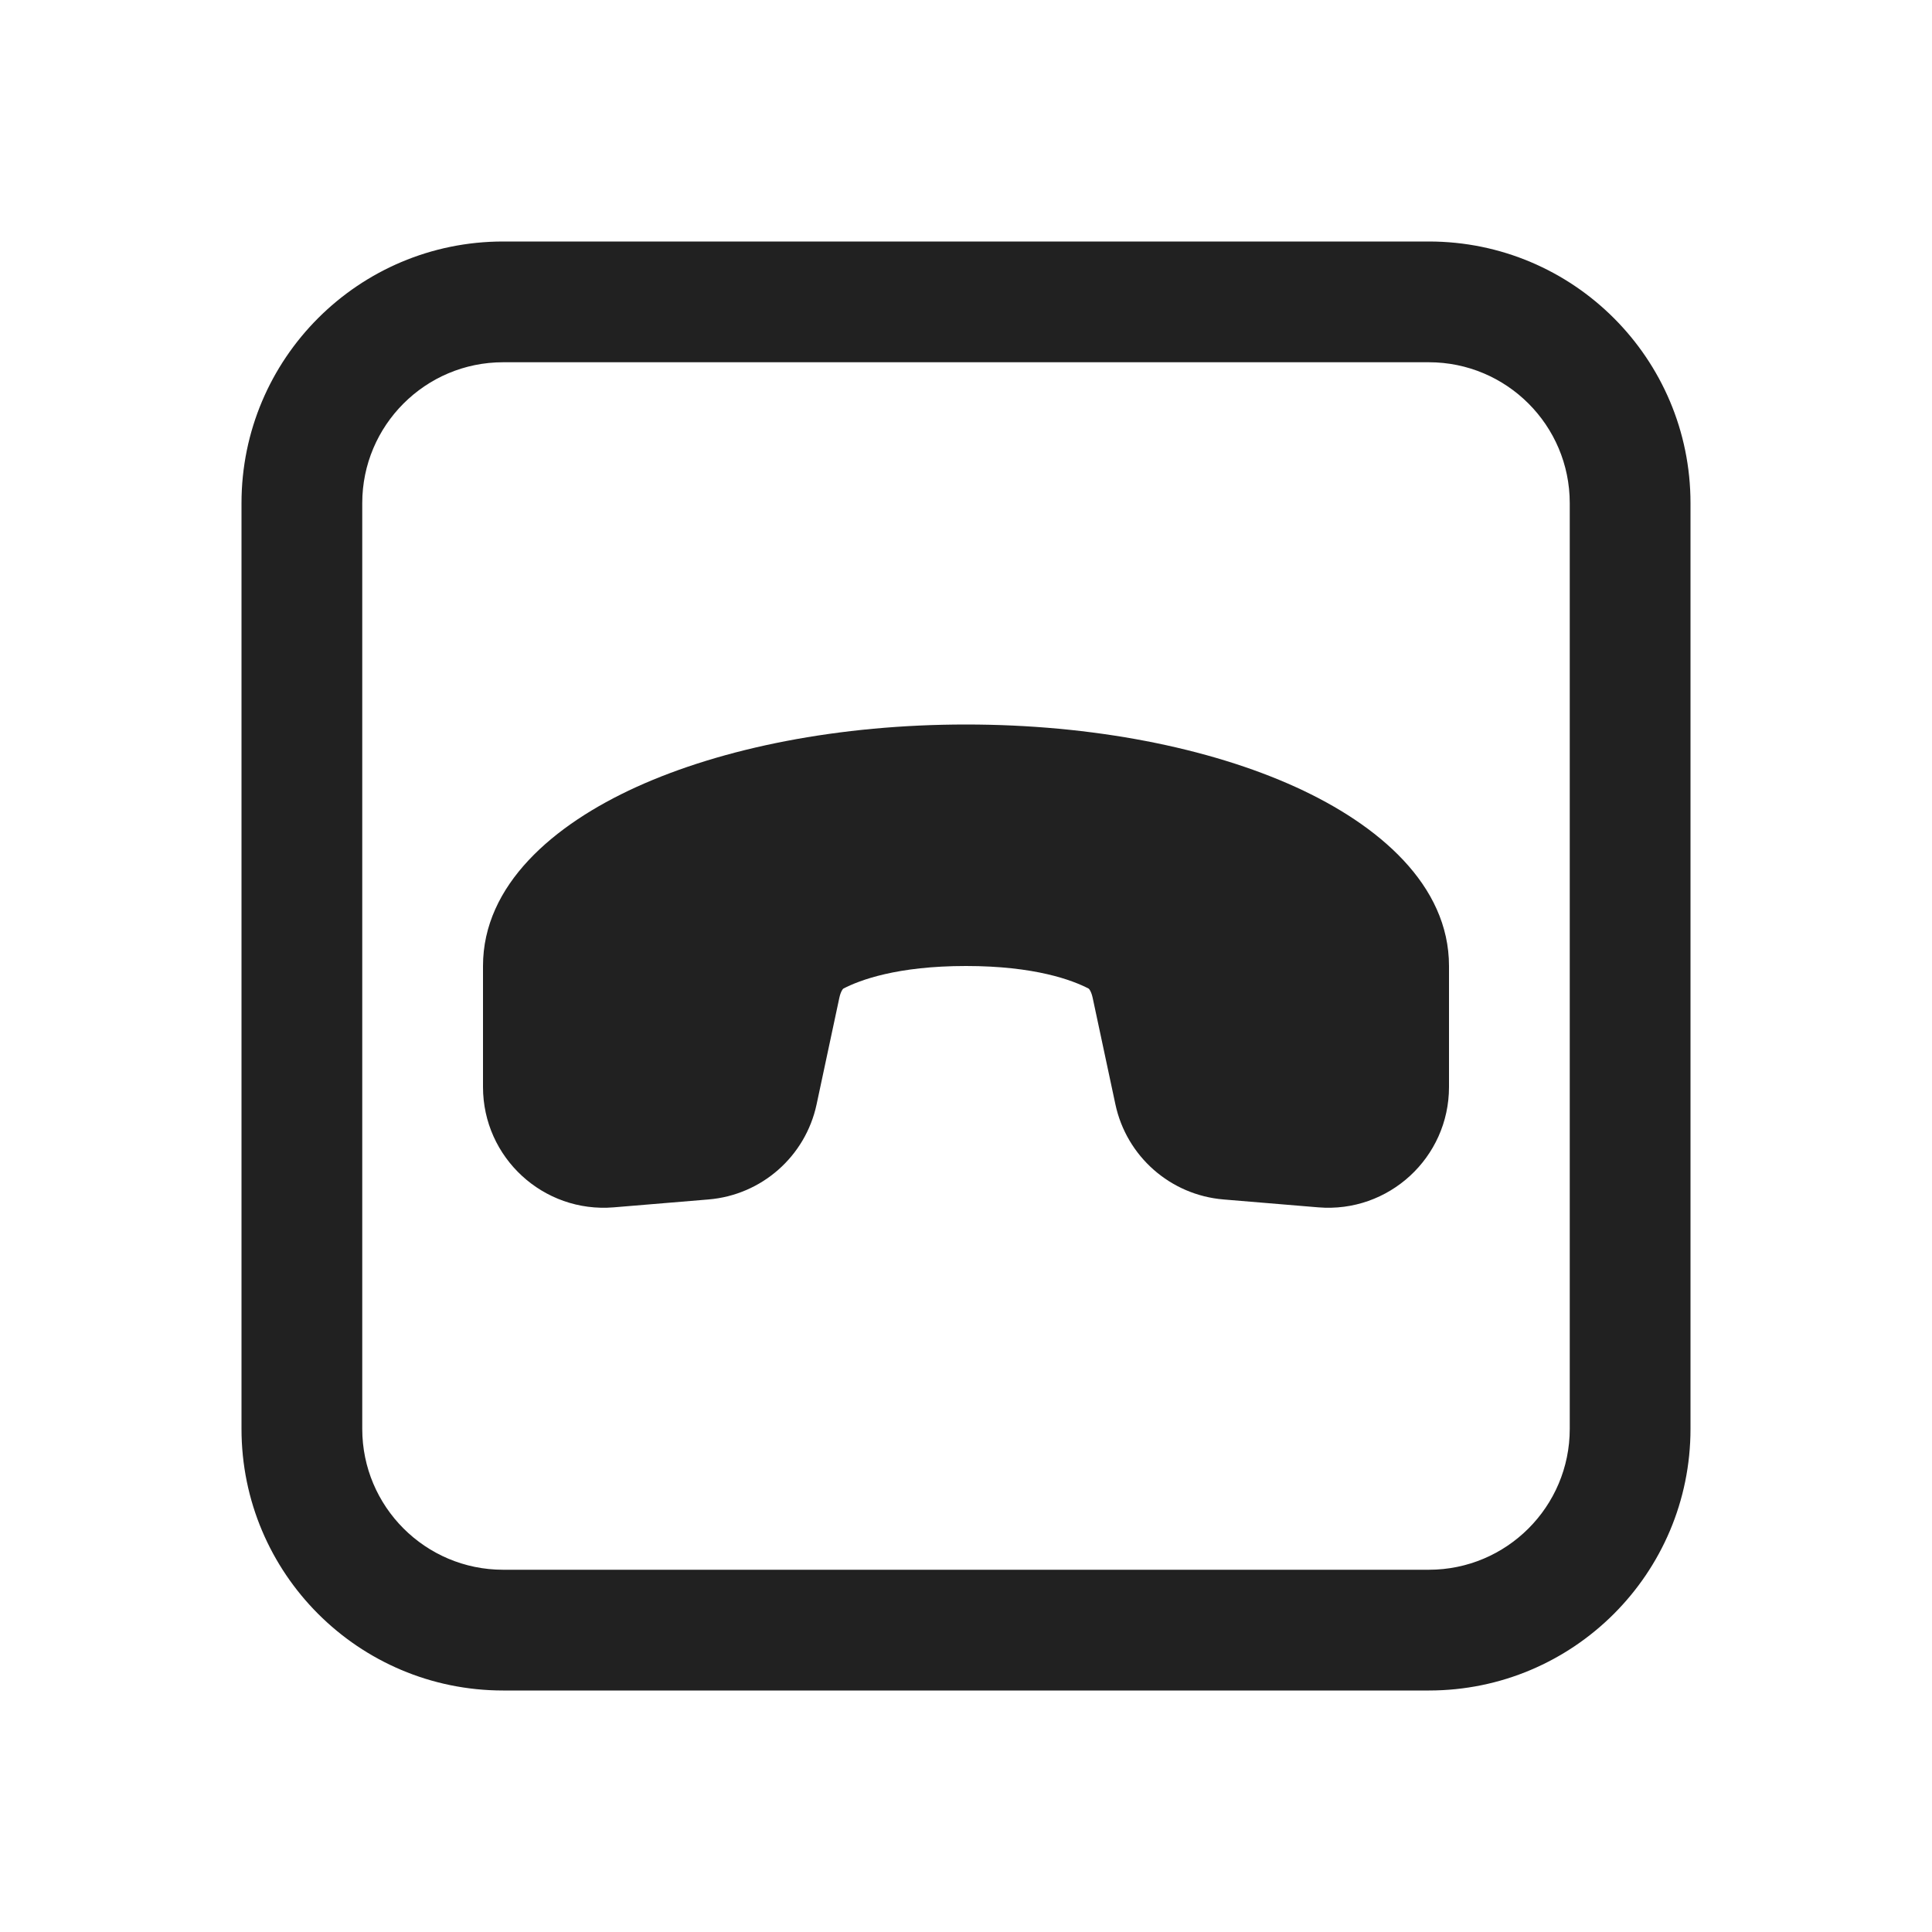 <svg width="24" height="24" viewBox="0 0 24 24" fill="none" xmlns="http://www.w3.org/2000/svg">
<path d="M6.25 3C4.455 3 3 4.455 3 6.25V17.75C3 19.545 4.455 21 6.25 21H17.75C19.545 21 21 19.545 21 17.75V6.25C21 4.455 19.545 3 17.75 3H6.25ZM4.5 6.25C4.5 5.284 5.284 4.5 6.25 4.5H17.75C18.716 4.5 19.5 5.284 19.5 6.25V17.75C19.5 18.716 18.716 19.5 17.75 19.5H6.25C5.284 19.5 4.5 18.716 4.5 17.75V6.25ZM7.904 9.777C8.978 9.289 10.427 9 12 9C13.573 9 15.022 9.289 16.096 9.777C17.125 10.245 18 10.993 18 12V13.503C18 14.381 17.25 15.071 16.375 14.998L15.198 14.9C14.539 14.845 13.994 14.365 13.856 13.719L13.573 12.393C13.563 12.346 13.548 12.314 13.537 12.297C13.532 12.289 13.528 12.284 13.526 12.283C13.525 12.282 13.524 12.281 13.524 12.281C13.322 12.176 12.857 12 12 12C11.142 12 10.678 12.176 10.476 12.281C10.476 12.281 10.475 12.281 10.474 12.283C10.472 12.284 10.468 12.289 10.463 12.297C10.452 12.314 10.437 12.346 10.427 12.393L10.144 13.719C10.006 14.365 9.461 14.845 8.802 14.9L7.625 14.998C6.75 15.071 6 14.381 6 13.503V12C6 10.993 6.875 10.245 7.904 9.777Z" fill="#212121"/>
</svg>
